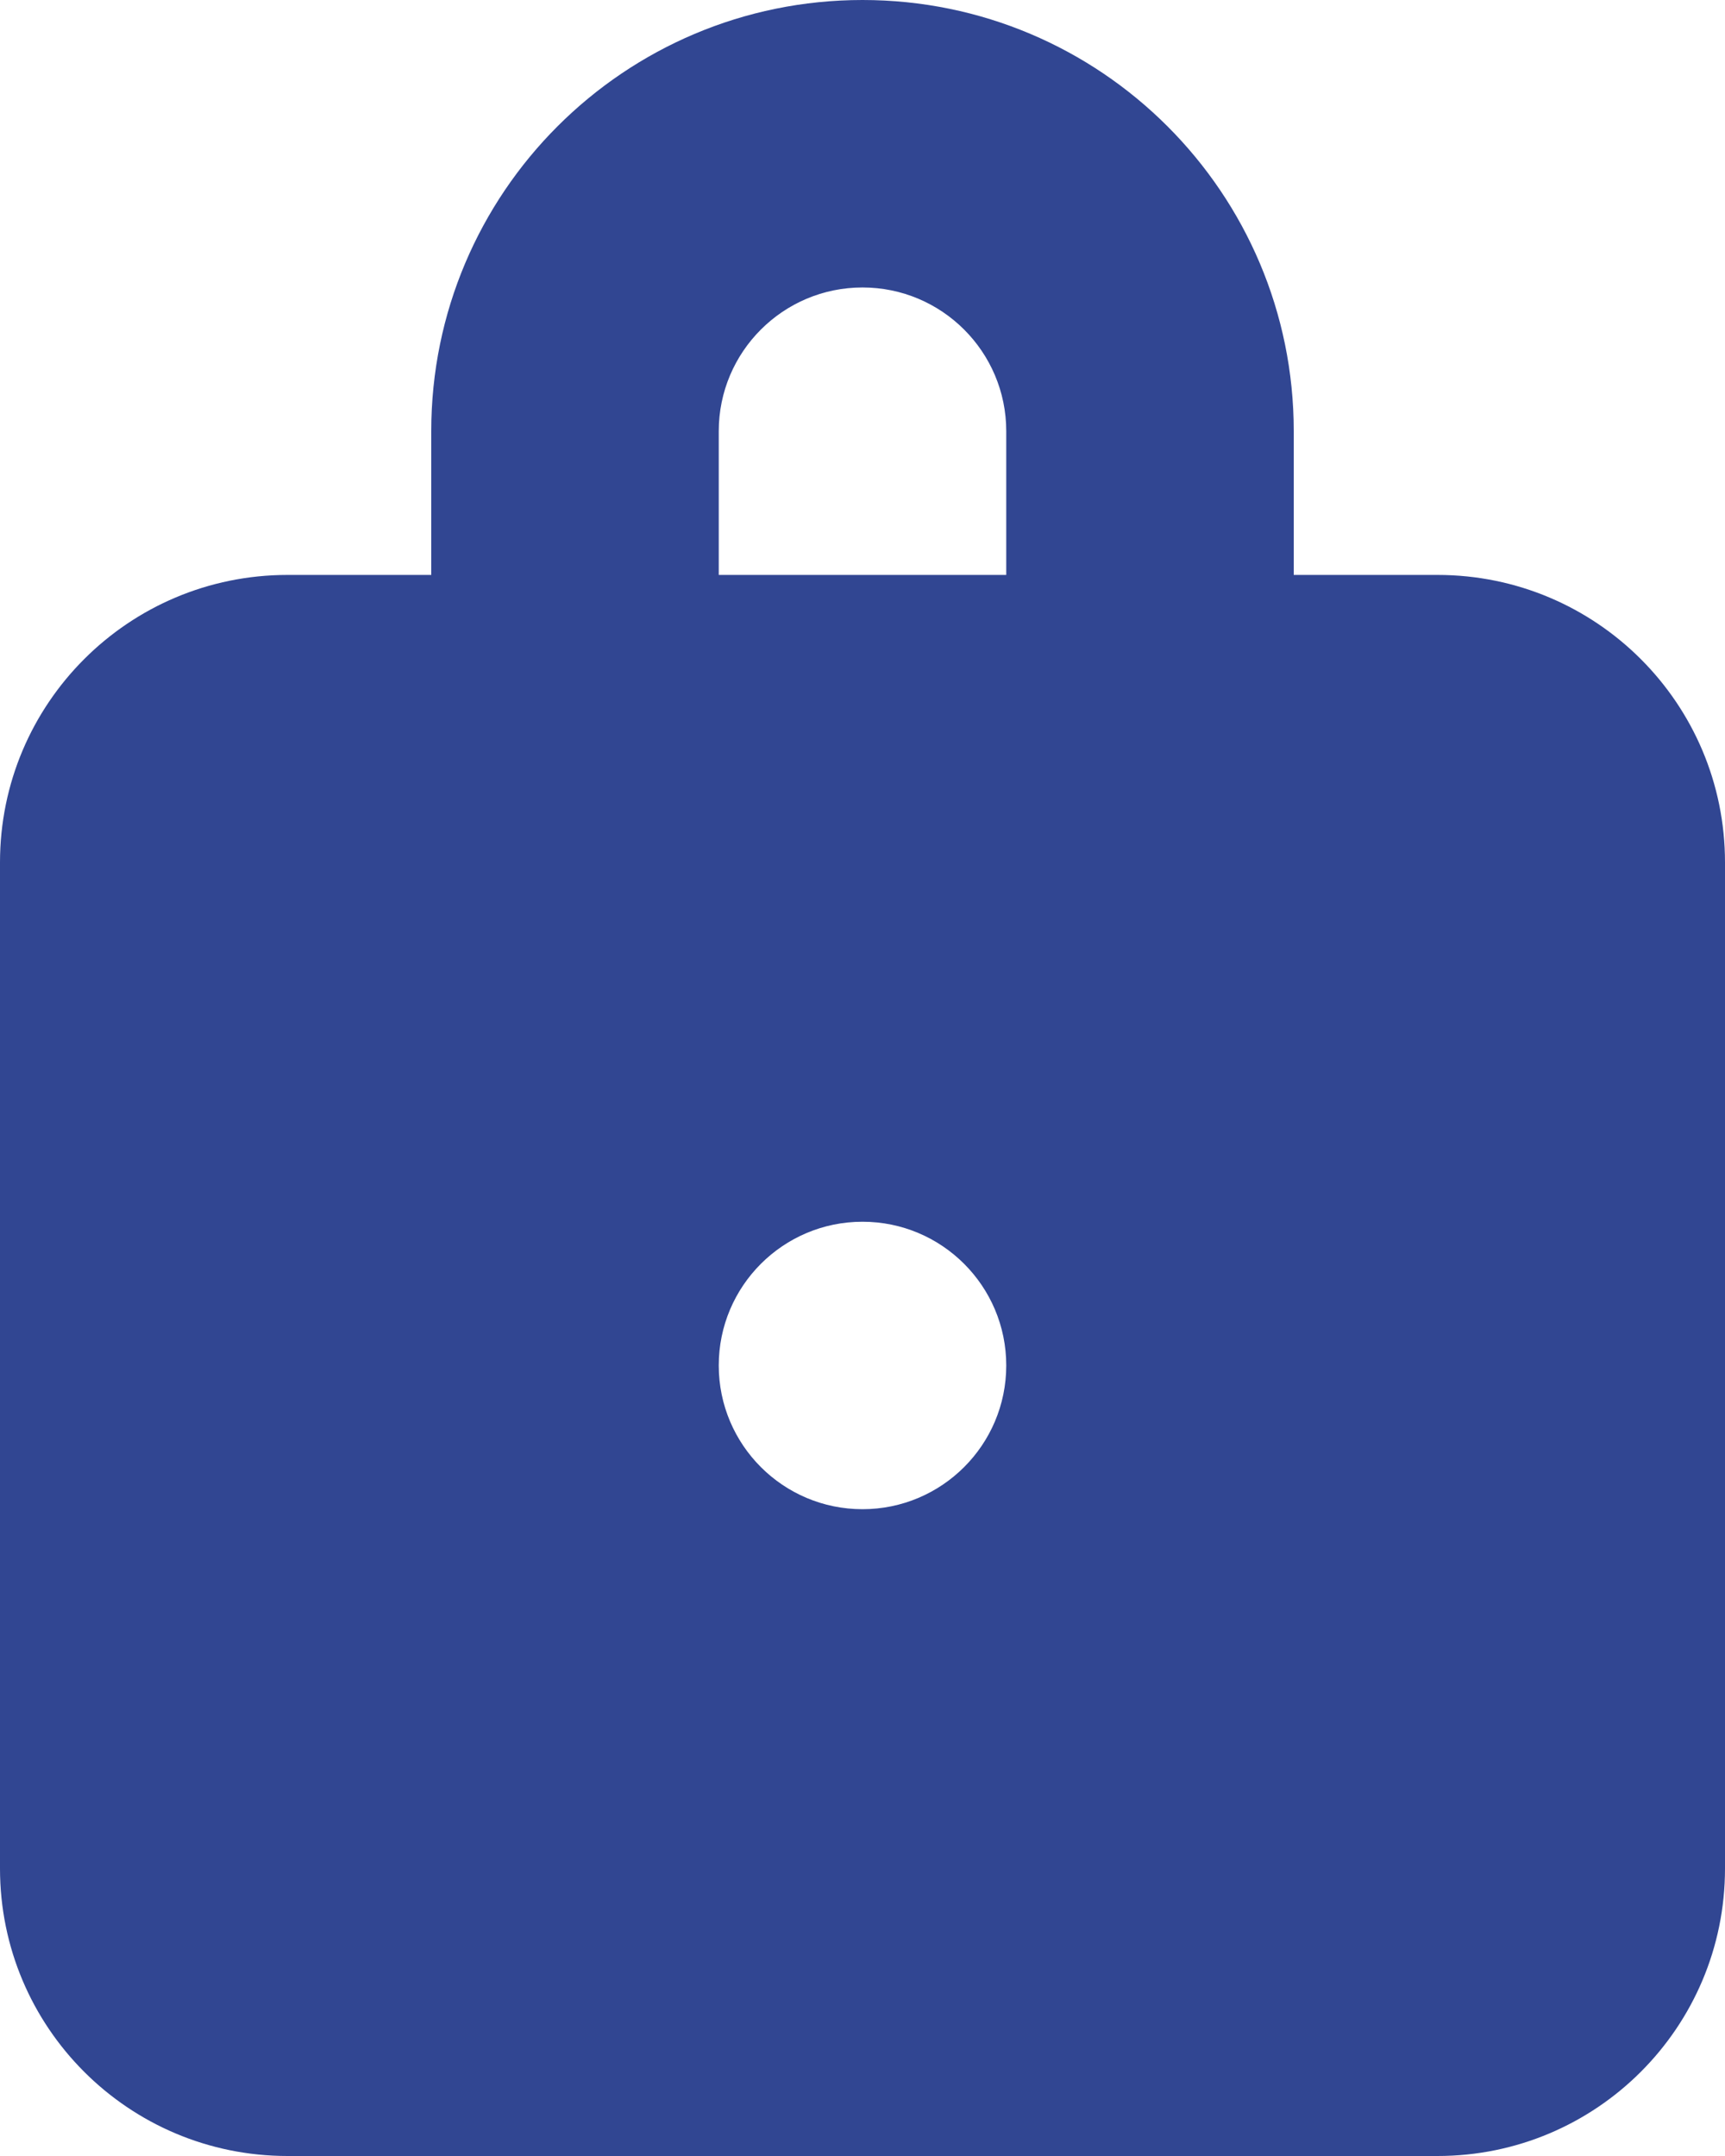 <svg width="12" height="15" viewBox="0 0 12 15" fill="none" xmlns="http://www.w3.org/2000/svg">
<path d="M6 0C7.657 0 9 1.343 9 3V4H10C11.105 4 12 4.895 12 6V13C12 14.105 11.105 15 10 15H2C0.895 15 0 14.105 0 13V6C0 4.895 0.895 4 2 4H3V3C3 1.343 4.343 0 6 0ZM6 8.5C5.448 8.5 5 8.948 5 9.5C5 10.052 5.448 10.5 6 10.5C6.552 10.5 7 10.052 7 9.5C7 8.948 6.552 8.5 6 8.5ZM6 2C5.448 2 5 2.448 5 3V4H7V3C7 2.448 6.552 2 6 2Z" fill="#314692"/>
</svg>
